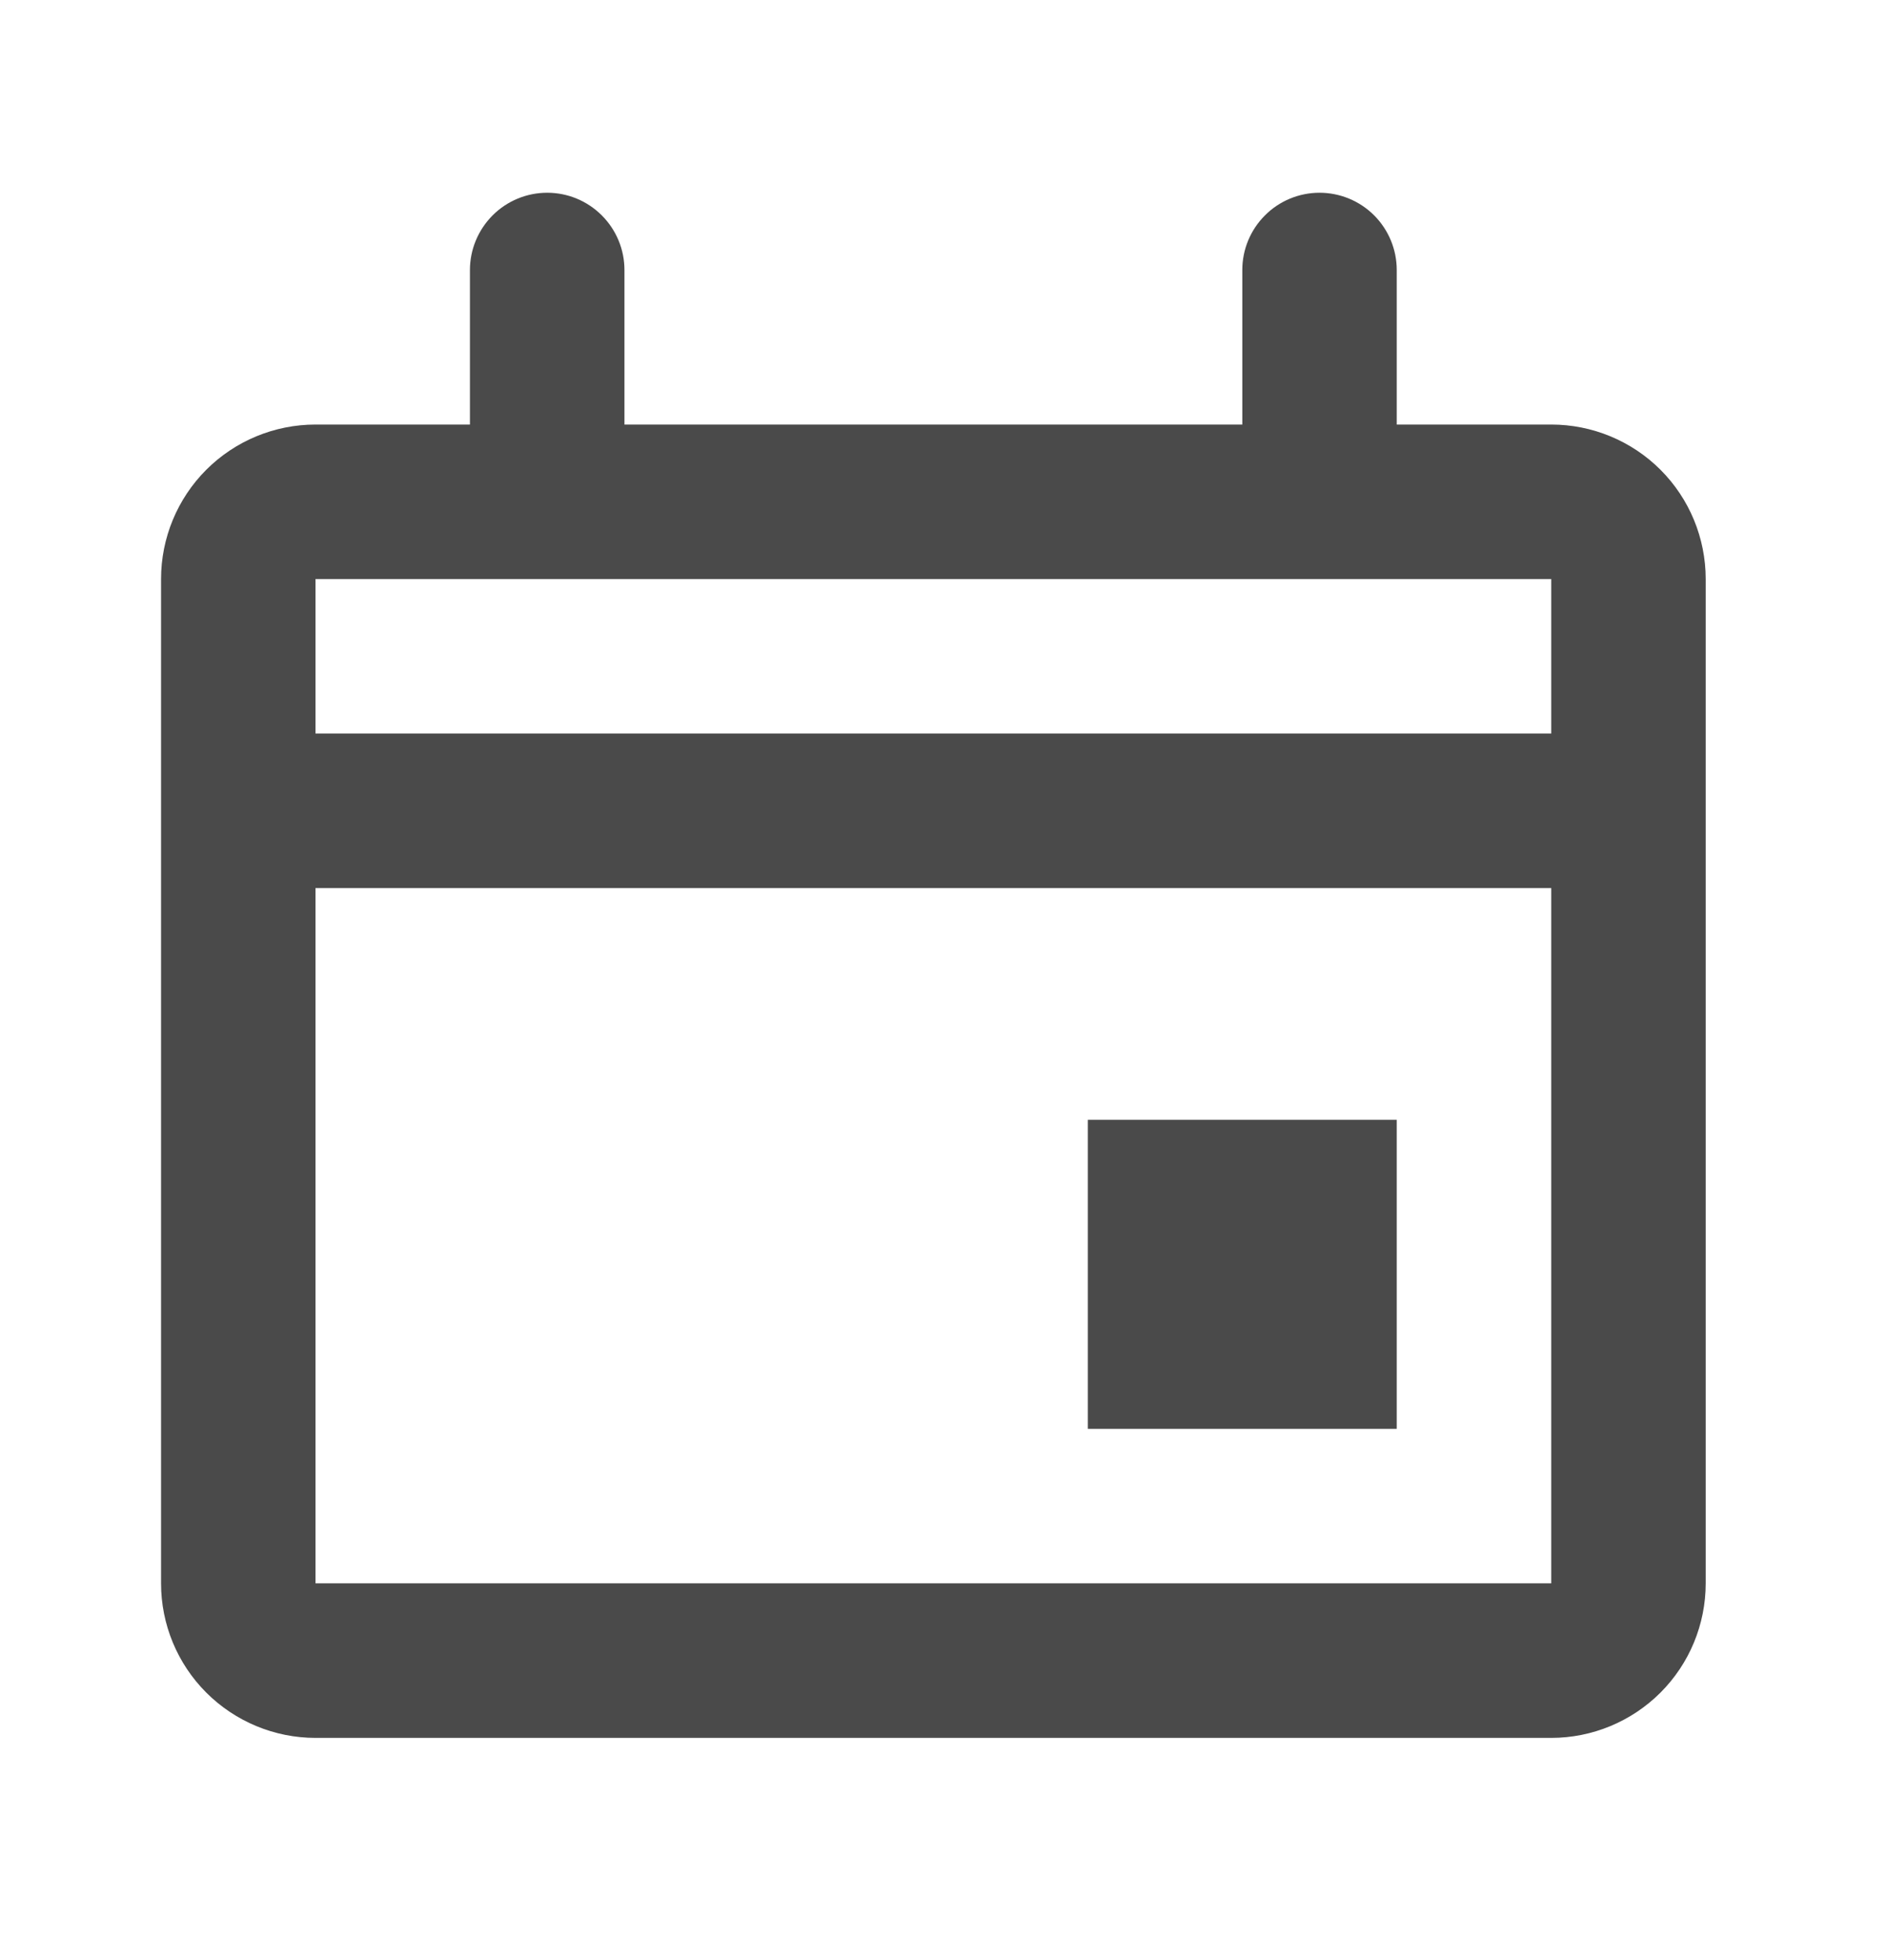 <svg width="26" height="27" viewBox="0 0 26 27" fill="none" xmlns="http://www.w3.org/2000/svg">
<path fill-rule="evenodd" clip-rule="evenodd" d="M6.475 3.719C6.475 3.437 6.588 3.167 6.787 2.967C6.987 2.767 7.257 2.655 7.54 2.655C7.822 2.655 8.092 2.767 8.292 2.967C8.492 3.167 8.604 3.437 8.604 3.719V5.848H17.117V3.719C17.117 3.437 17.229 3.167 17.429 2.967C17.628 2.767 17.899 2.655 18.181 2.655C18.463 2.655 18.734 2.767 18.934 2.967C19.133 3.167 19.245 3.437 19.245 3.719V5.848H21.374C21.938 5.848 22.48 6.072 22.879 6.471C23.278 6.87 23.502 7.412 23.502 7.976V21.81C23.502 22.375 23.278 22.916 22.879 23.315C22.48 23.714 21.938 23.939 21.374 23.939H4.347C3.783 23.939 3.241 23.714 2.842 23.315C2.443 22.916 2.219 22.375 2.219 21.81V7.976C2.219 7.412 2.443 6.87 2.842 6.471C3.241 6.072 3.783 5.848 4.347 5.848H6.475V3.719ZM21.374 7.976H4.347V10.104H21.374V7.976ZM21.374 12.233H4.347V21.81H21.374V12.233ZM19.245 15.425V19.682H14.989V15.425H19.245Z" fill="#4A4A4A"/>
</svg>
